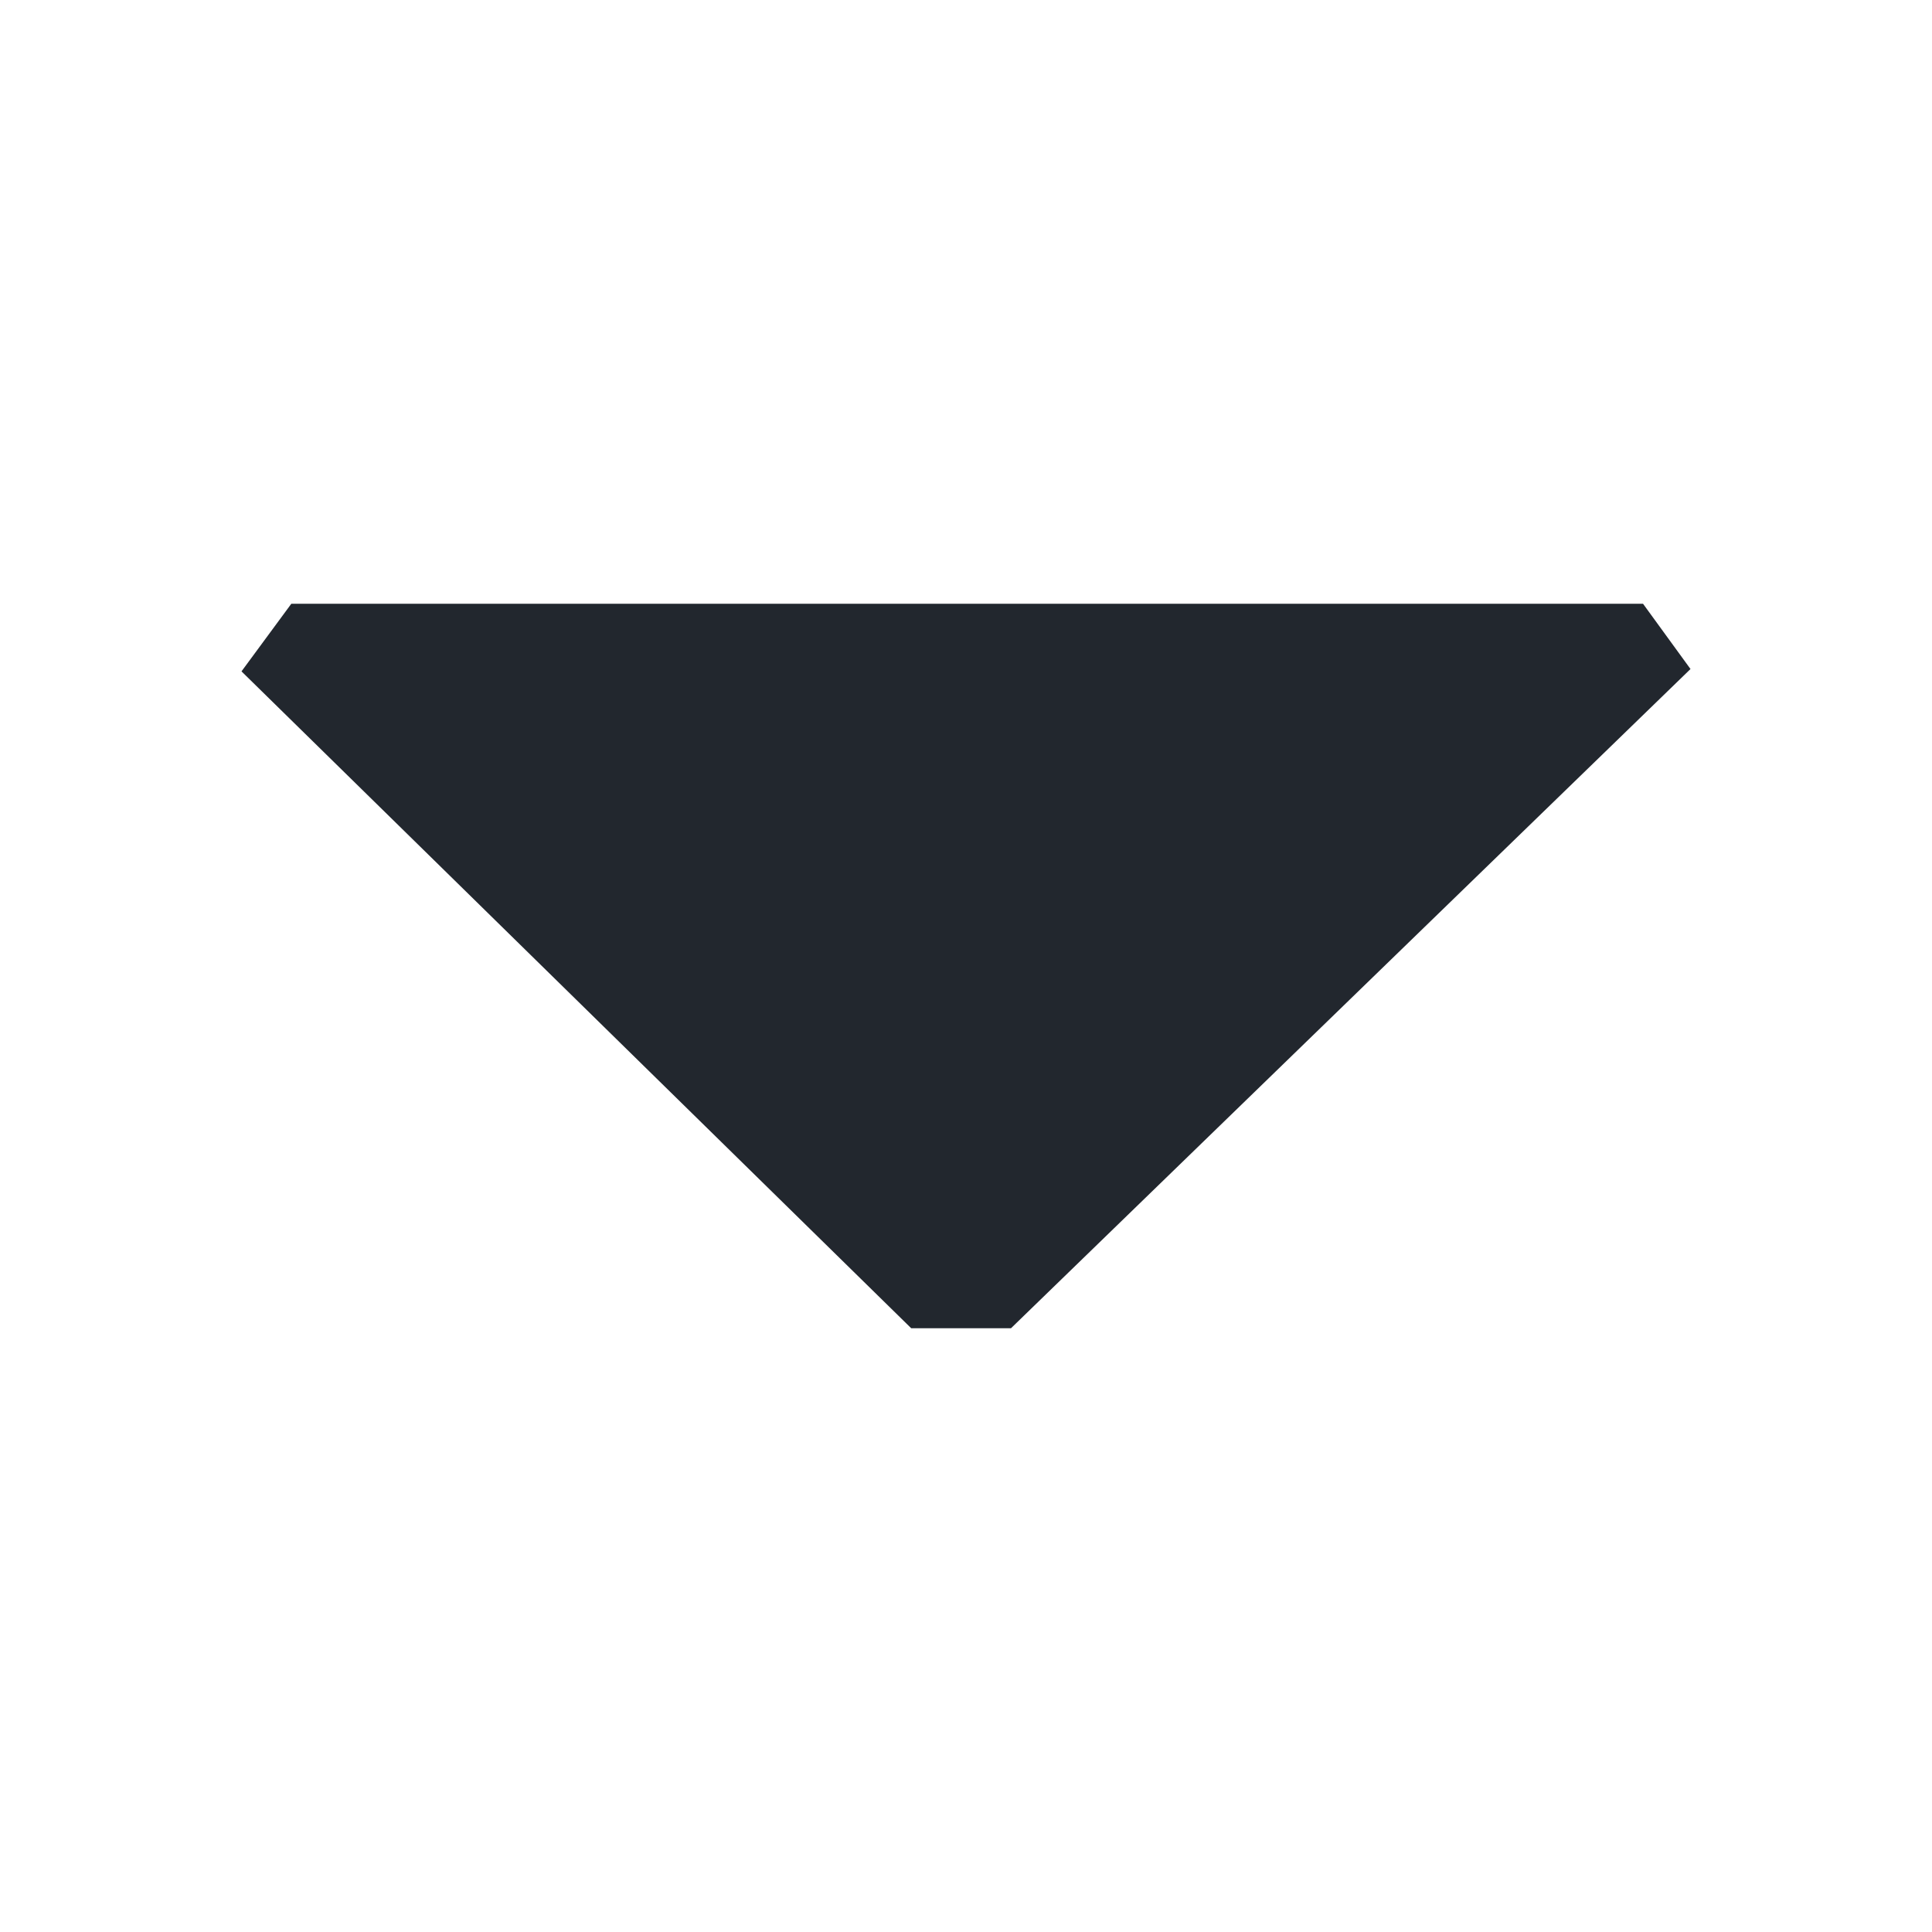 <svg width="14" height="14" viewBox="0 0 14 14" fill="none" xmlns="http://www.w3.org/2000/svg">
<path d="M1.75 4.865L2.111 4.375H11.906L12.25 4.848L7.326 9.625H6.603L1.75 4.865Z" fill="#22272E"/>
</svg>
